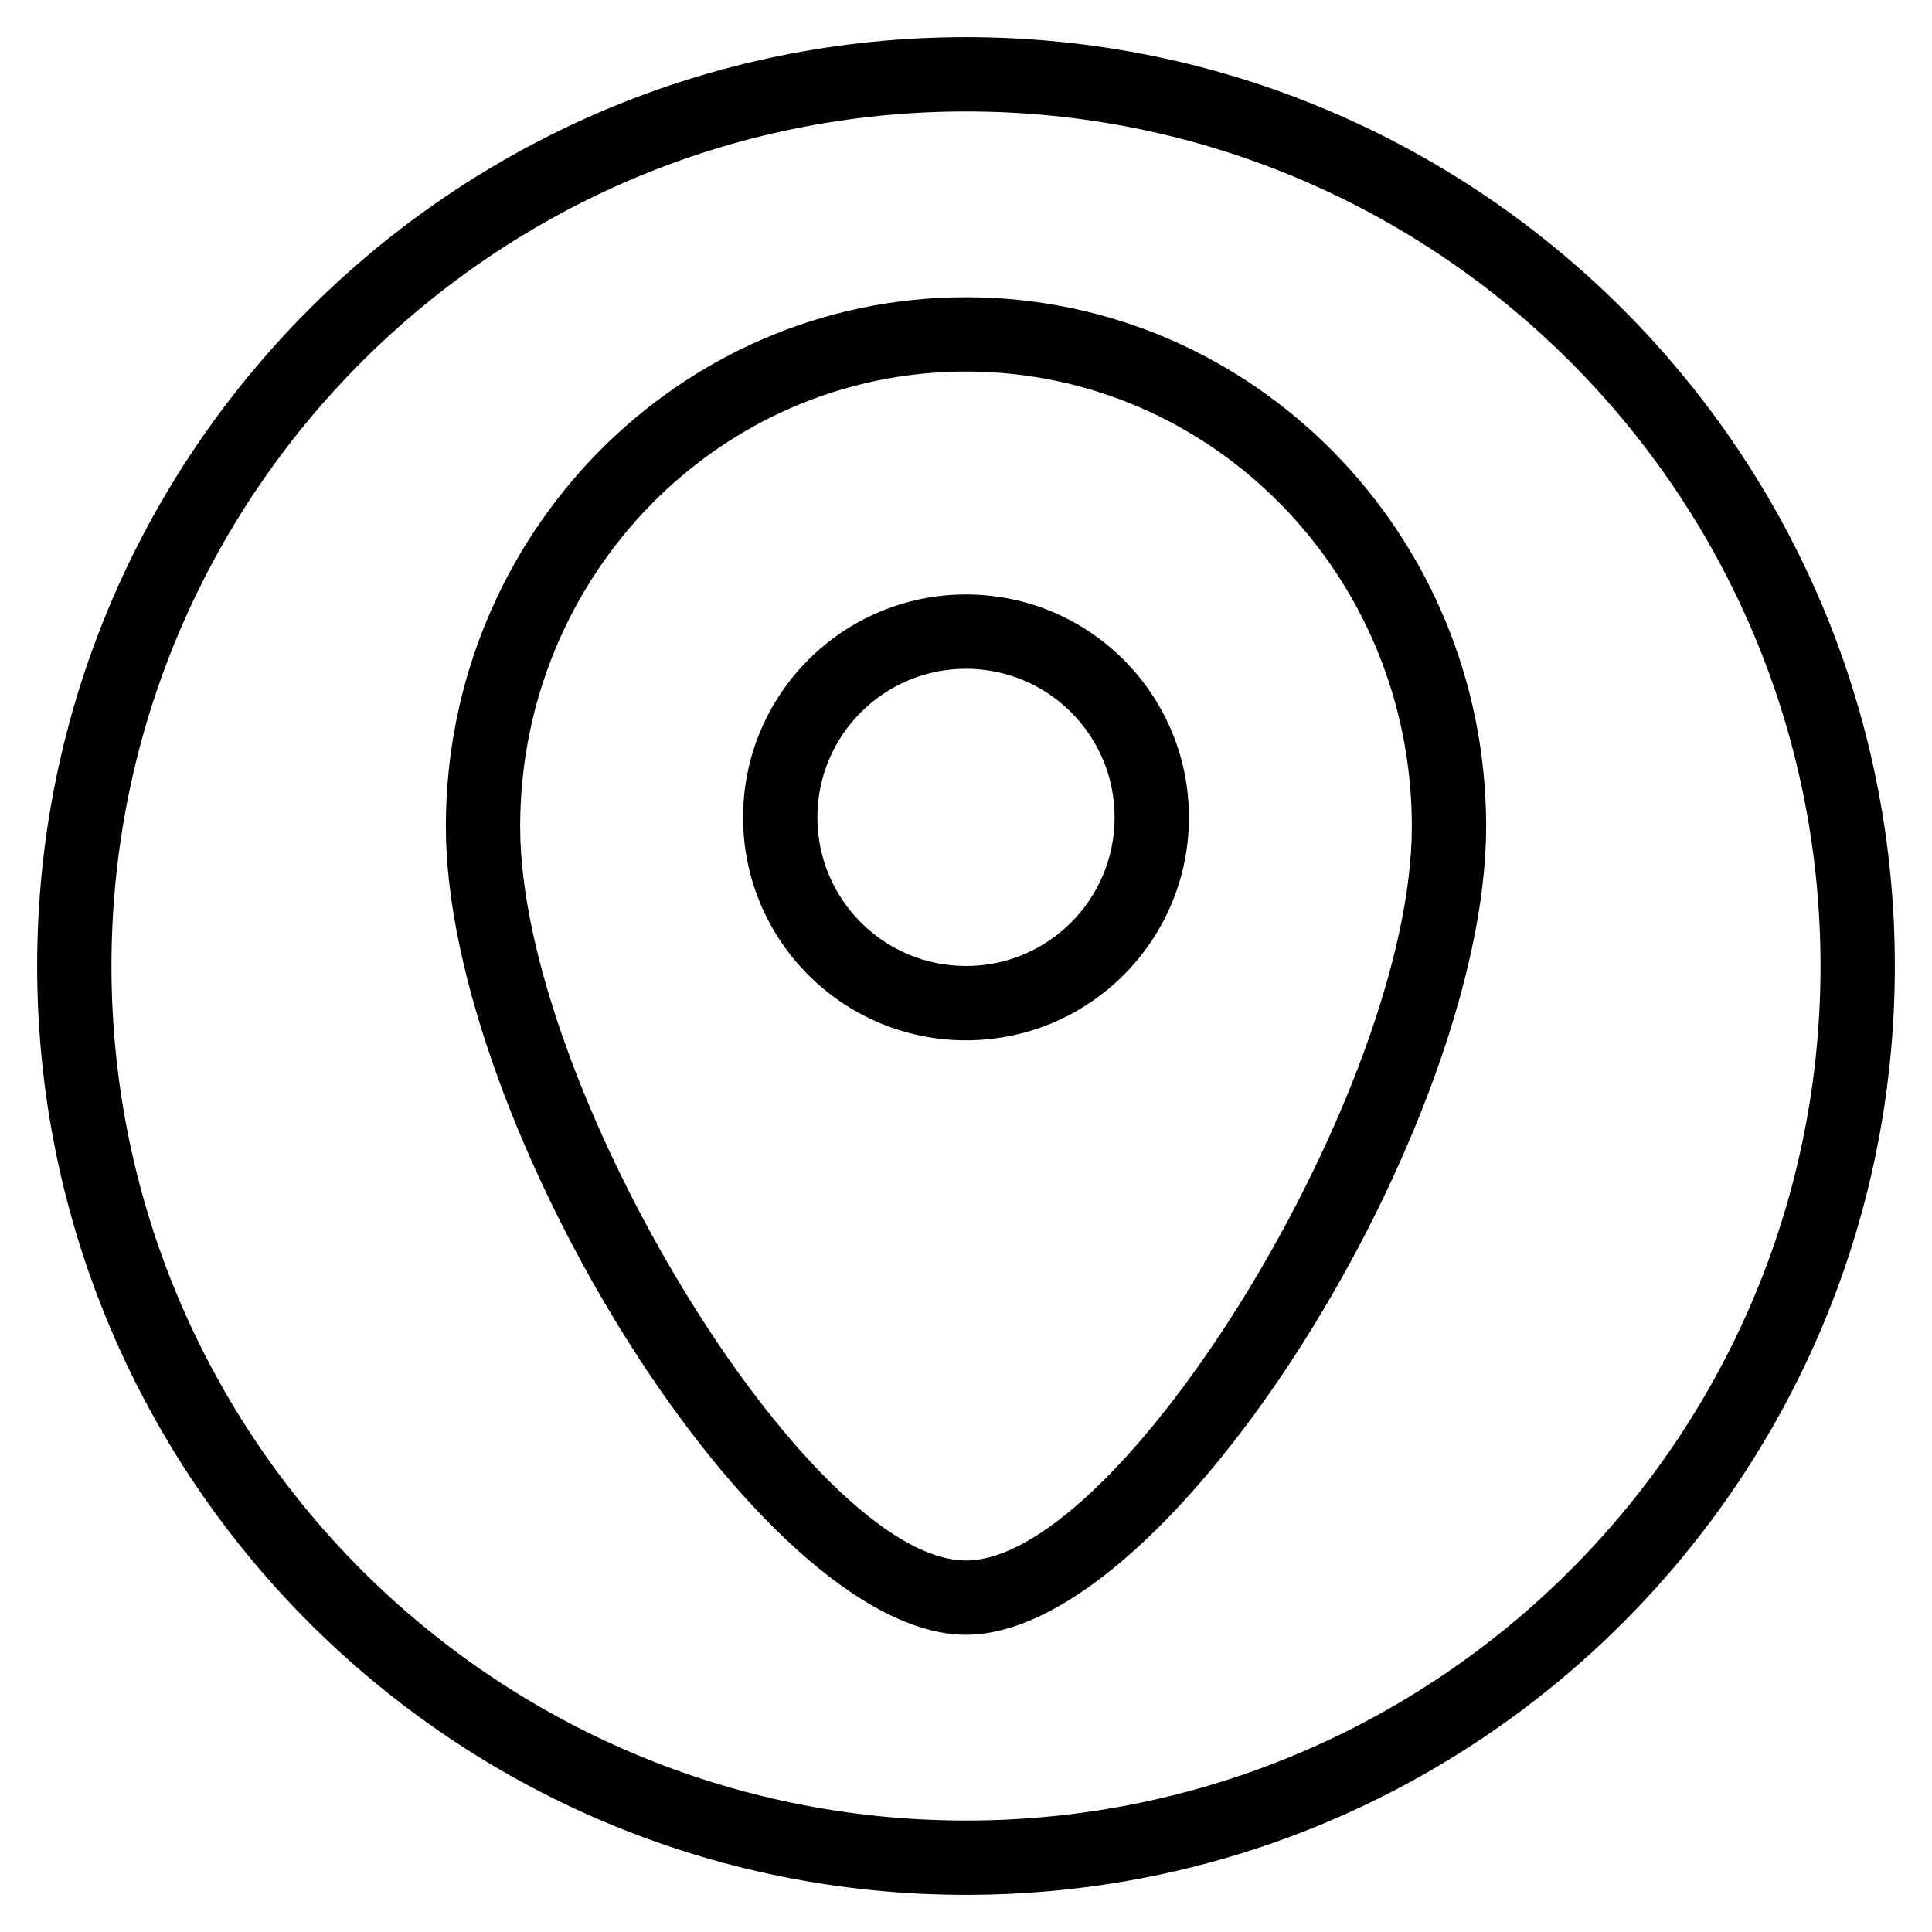 <svg width="20" height="20" viewBox="0 0 26 26" fill="none" xmlns="http://www.w3.org/2000/svg"><g transform="translate(3, 3)"><path fill-rule="evenodd" clip-rule="evenodd" d="M10 11C11.657 11 13 9.657 13 8C13 6.343 11.657 5 10 5C8.343 5 7 6.343 7 8C7 9.657 8.343 11 10 11ZM10 6C11.105 6 12 6.895 12 8C12 9.105 11.105 10 10 10C8.895 10 8 9.105 8 8C8 6.895 8.895 6 10 6Z" fill="currentColor"/><path fill-rule="evenodd" clip-rule="evenodd" d="M3 8.123C3 12.125 7.223 19 10 19C12.777 19 17 12.125 17 8.123C17 4.191 13.868 1 10 1C6.132 1 3 4.191 3 8.123ZM16 8.123C16 11.643 12.096 18 10 18C7.904 18 4 11.643 4 8.123C4 4.739 6.688 2 10 2C13.312 2 16 4.739 16 8.123Z" fill="currentColor"/></g><path fill-rule="evenodd" clip-rule="evenodd" d="M13 24.5C19.351 24.5 24.5 19.351 24.5 13C24.5 6.649 19.351 1.5 13 1.5C6.649 1.5 1.5 6.649 1.5 13C1.5 19.351 6.649 24.5 13 24.5ZM13 25.5C19.904 25.5 25.5 19.904 25.5 13C25.5 6.096 19.904 0.5 13 0.5C6.096 0.5 0.5 6.096 0.5 13C0.5 19.904 6.096 25.5 13 25.5Z" fill="currentColor"/></svg>